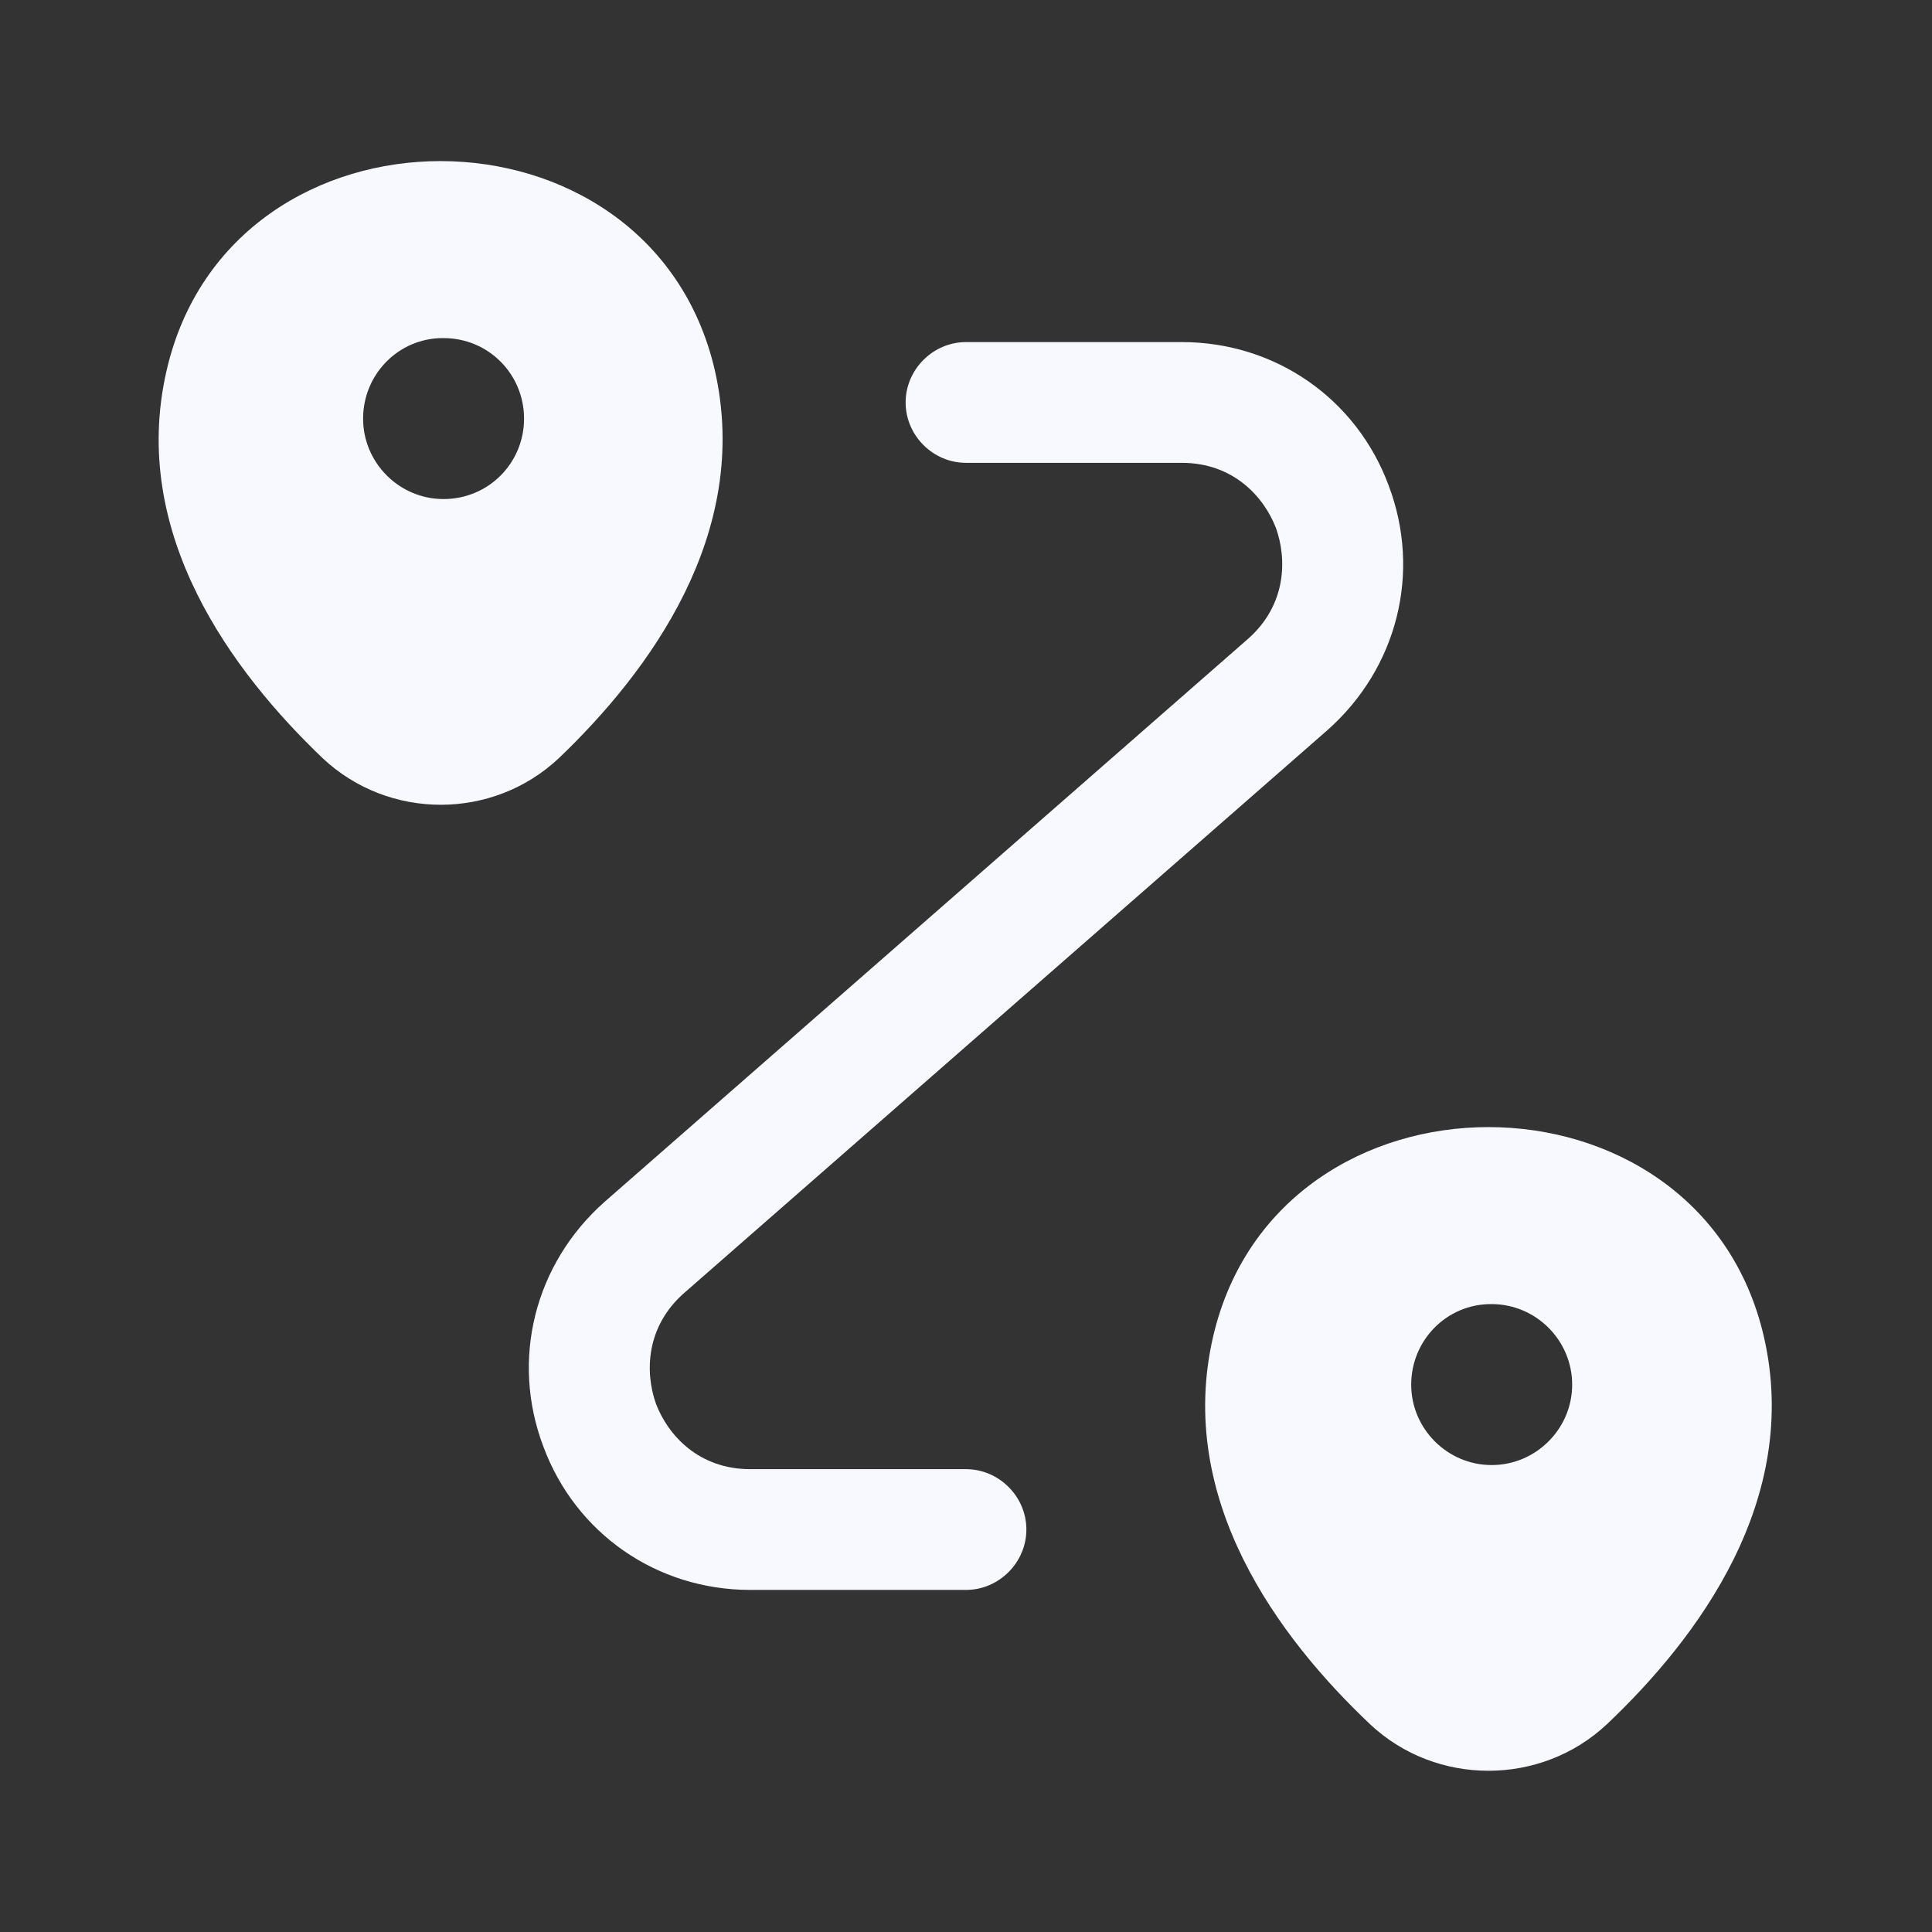 <svg width="16" height="16" viewBox="0 0 16 16" fill="none" xmlns="http://www.w3.org/2000/svg">
<rect x="0" y="0" width="16" height="16" fill="#333333" stroke="none"/>
<g clipPath="url(#clip0_2284_2428)">
<path d="M5.92 3.067C5.387 0.76 1.913 0.753 1.38 3.067C1.067 4.42 1.927 5.567 2.673 6.28C3.22 6.793 4.08 6.793 4.627 6.28C5.373 5.567 6.227 4.42 5.92 3.067ZM3.673 4.133C3.307 4.133 3.007 3.833 3.007 3.467C3.007 3.1 3.3 2.8 3.667 2.8H3.673C4.047 2.8 4.34 3.1 4.34 3.467C4.34 3.833 4.047 4.133 3.673 4.133Z" fill="#F7F9FF"/>
<path d="M14.607 11.067C14.073 8.76 10.587 8.753 10.047 11.067C9.733 12.42 10.593 13.567 11.347 14.28C11.893 14.793 12.76 14.793 13.307 14.28C14.06 13.567 14.92 12.42 14.607 11.067ZM12.353 12.133C11.987 12.133 11.687 11.833 11.687 11.467C11.687 11.1 11.98 10.8 12.347 10.8H12.353C12.72 10.8 13.02 11.1 13.02 11.467C13.02 11.833 12.72 12.133 12.353 12.133Z" fill="#F7F9FF"/>
<path d="M8 13.167H6.213C5.44 13.167 4.767 12.7 4.5 11.98C4.227 11.26 4.427 10.467 5.007 9.953L10.333 5.293C10.653 5.013 10.66 4.633 10.567 4.373C10.467 4.113 10.213 3.833 9.787 3.833H8C7.727 3.833 7.5 3.607 7.5 3.333C7.5 3.06 7.727 2.833 8 2.833H9.787C10.56 2.833 11.233 3.3 11.5 4.02C11.773 4.74 11.573 5.533 10.993 6.047L5.667 10.707C5.347 10.987 5.34 11.367 5.433 11.627C5.533 11.887 5.787 12.167 6.213 12.167H8C8.273 12.167 8.5 12.393 8.5 12.667C8.5 12.94 8.273 13.167 8 13.167Z" fill="#F7F9FF"/>
</g>
<defs>
<clipPath id="clip0_2284_2428">
<rect width="16" height="16" fill="white"/>
</clipPath>
</defs>
</svg>
